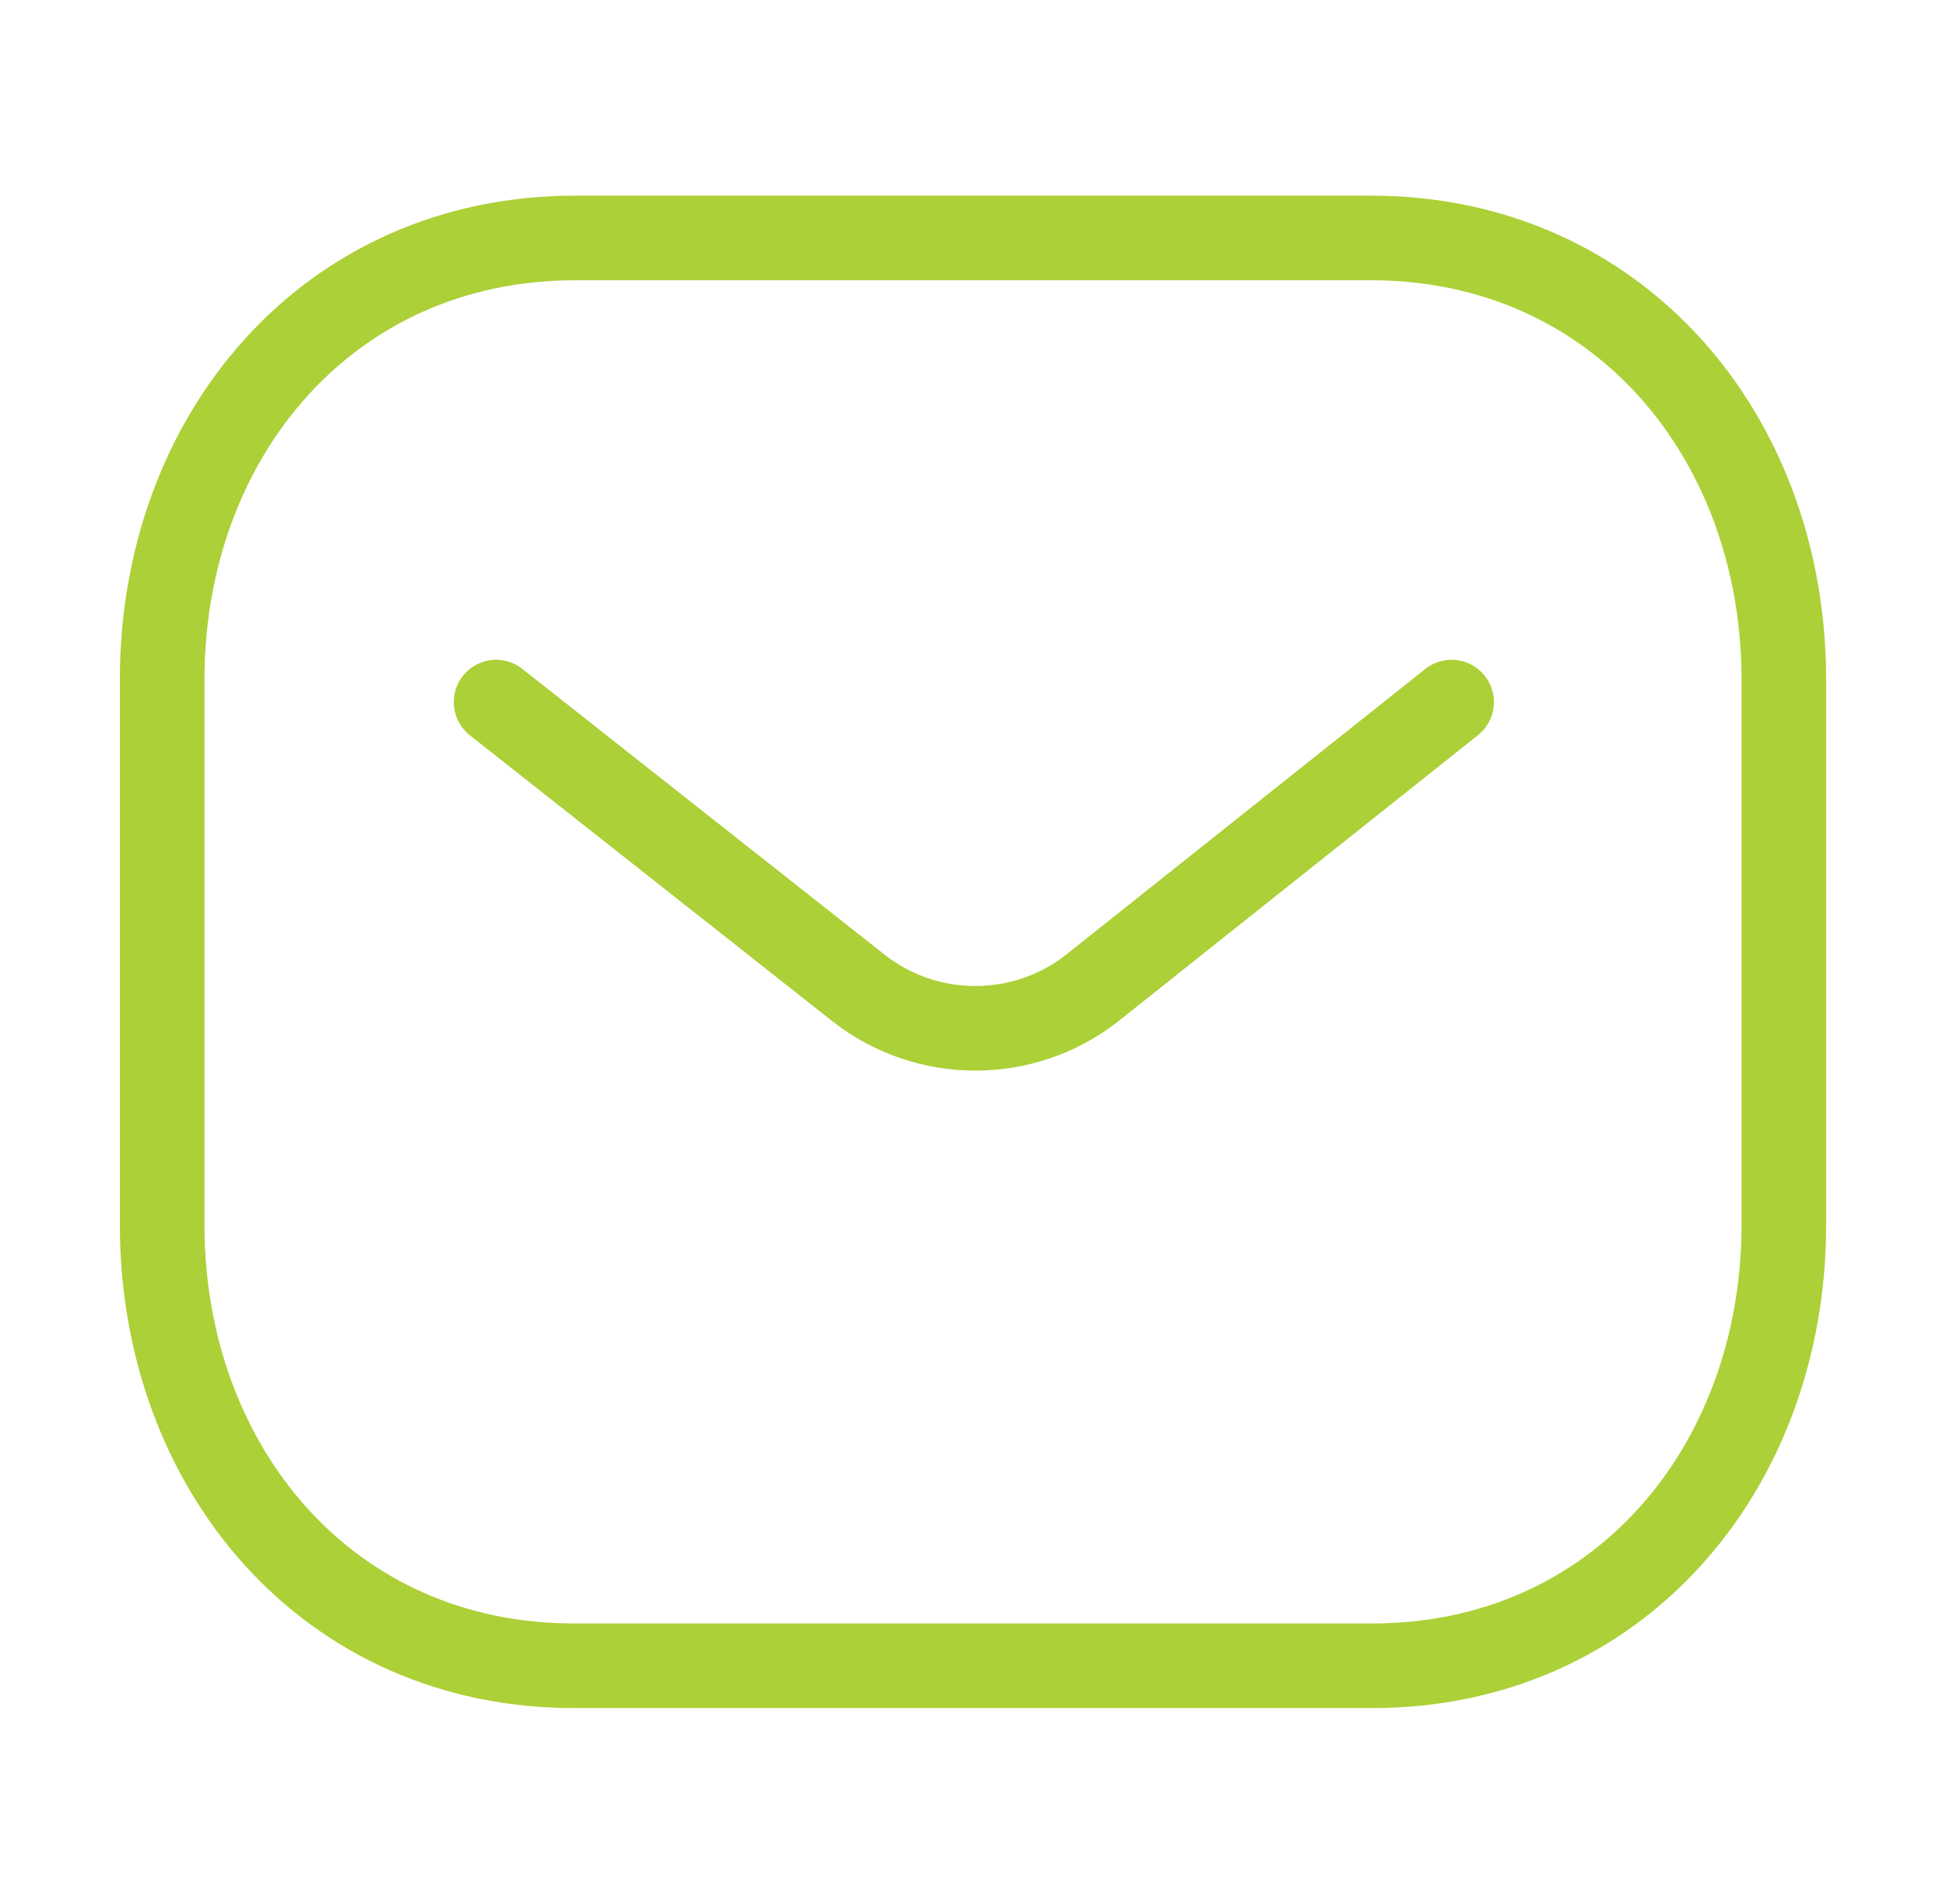 <svg width="46" height="45" viewBox="0 0 46 45" fill="none" xmlns="http://www.w3.org/2000/svg">
<g id="Iconly/Light/Message">
<g id="Message">
<path id="Stroke 1" d="M34.313 16.596L25.797 23.37C24.188 24.619 21.924 24.619 20.315 23.37L11.727 16.596" stroke="#ACD037" stroke-width="2" stroke-linecap="round" stroke-linejoin="round"/>
<path id="Stroke 3" fill-rule="evenodd" clip-rule="evenodd" d="M32.409 39.375C38.238 39.391 42.167 34.705 42.167 28.947V16.069C42.167 10.31 38.238 5.625 32.409 5.625H13.591C7.762 5.625 3.833 10.31 3.833 16.069V28.947C3.833 34.705 7.762 39.391 13.591 39.375H32.409Z" stroke="#ACD037" stroke-width="2" stroke-linecap="round" stroke-linejoin="round"/>
</g>
</g>
</svg>

